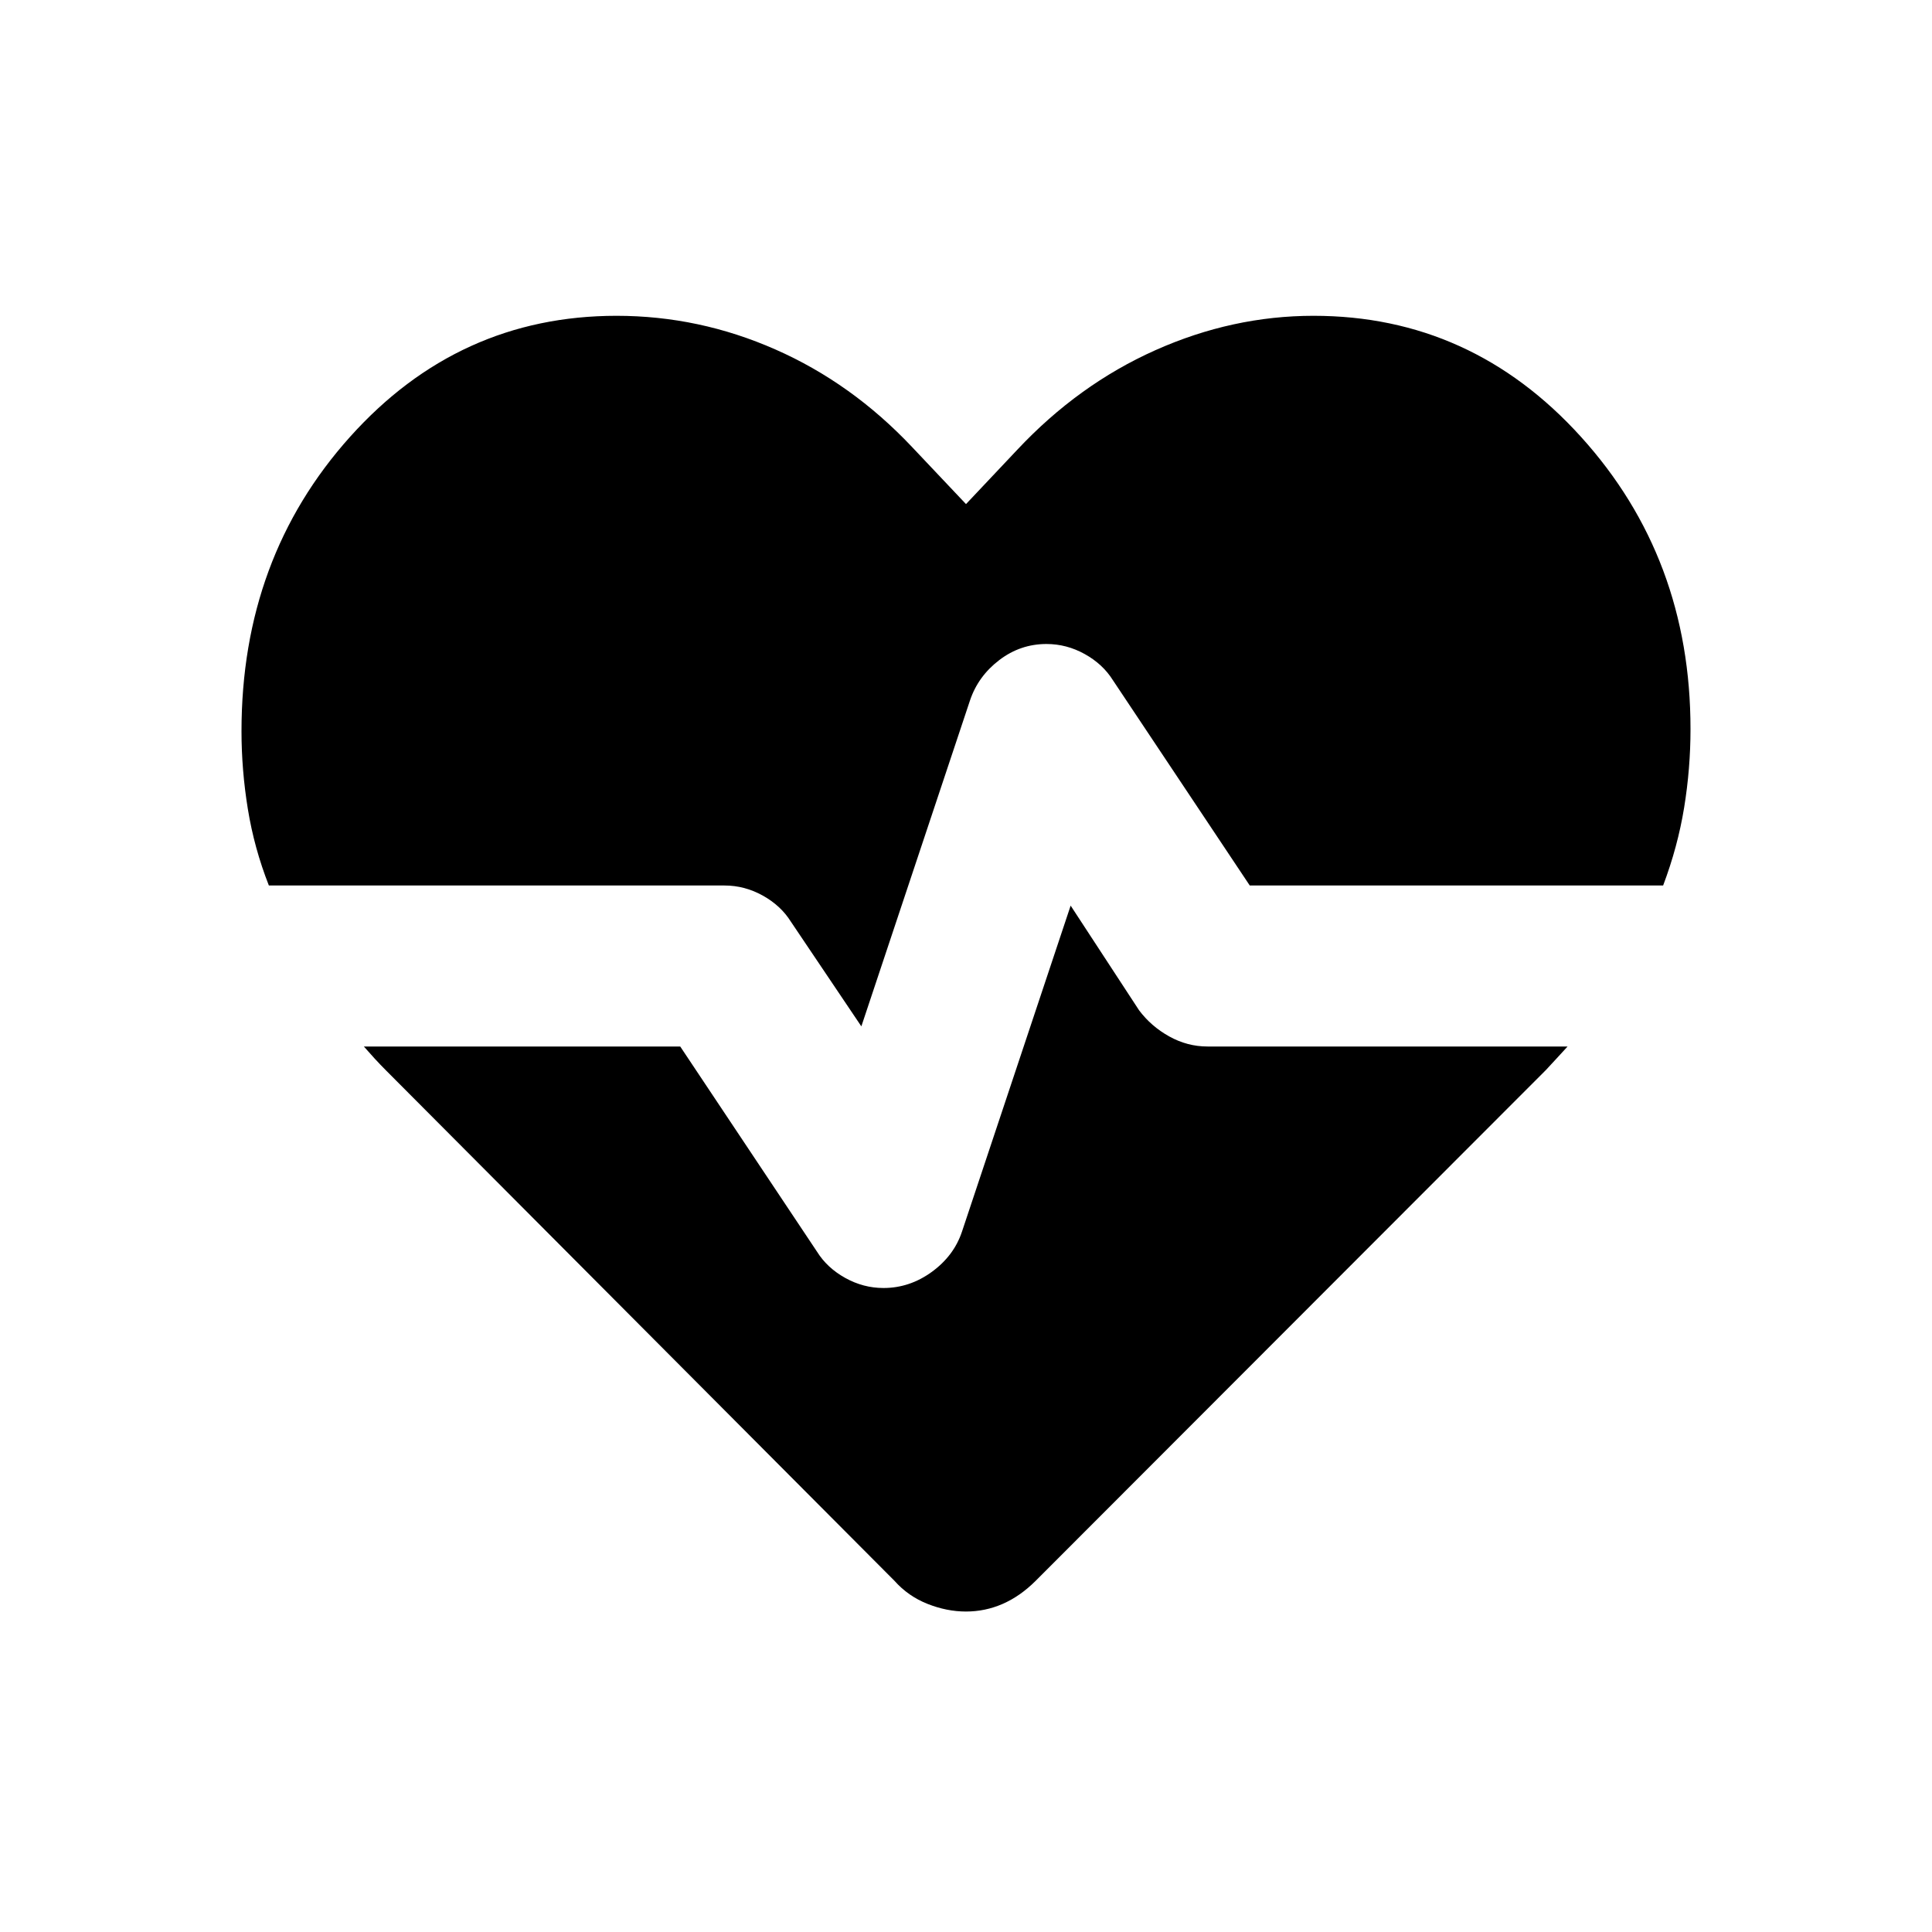 <svg xmlns="http://www.w3.org/2000/svg" width="1em" height="1em" viewBox="0 0 24 24"><path fill="currentColor" d="M16.317 3.923q1.962 0 3.323 1.504T21 9.057q0 .49-.079.975T20.66 11h-5.135l-1.7-2.55q-.125-.2-.35-.325T13 8q-.325 0-.587.2t-.363.5l-1.35 4.05l-.875-1.3q-.125-.2-.35-.325T9 11H3.34q-.182-.463-.261-.949T3 9.083Q3 6.93 4.348 5.427t3.31-1.504q1.026 0 1.974.418q.947.417 1.695 1.209l.673.712l.635-.673q.761-.812 1.718-1.239t1.964-.427M12 20.019q-.238 0-.478-.095t-.41-.286l-6.316-6.34q-.073-.073-.14-.146T4.52 13h3.93l1.7 2.55q.125.2.35.325t.475.125q.325 0 .6-.2t.375-.5l1.35-4.05l.85 1.3q.15.2.375.325T15 13h4.473l-.134.146l-.135.146l-6.34 6.347q-.191.19-.408.285t-.456.095"/></svg>
